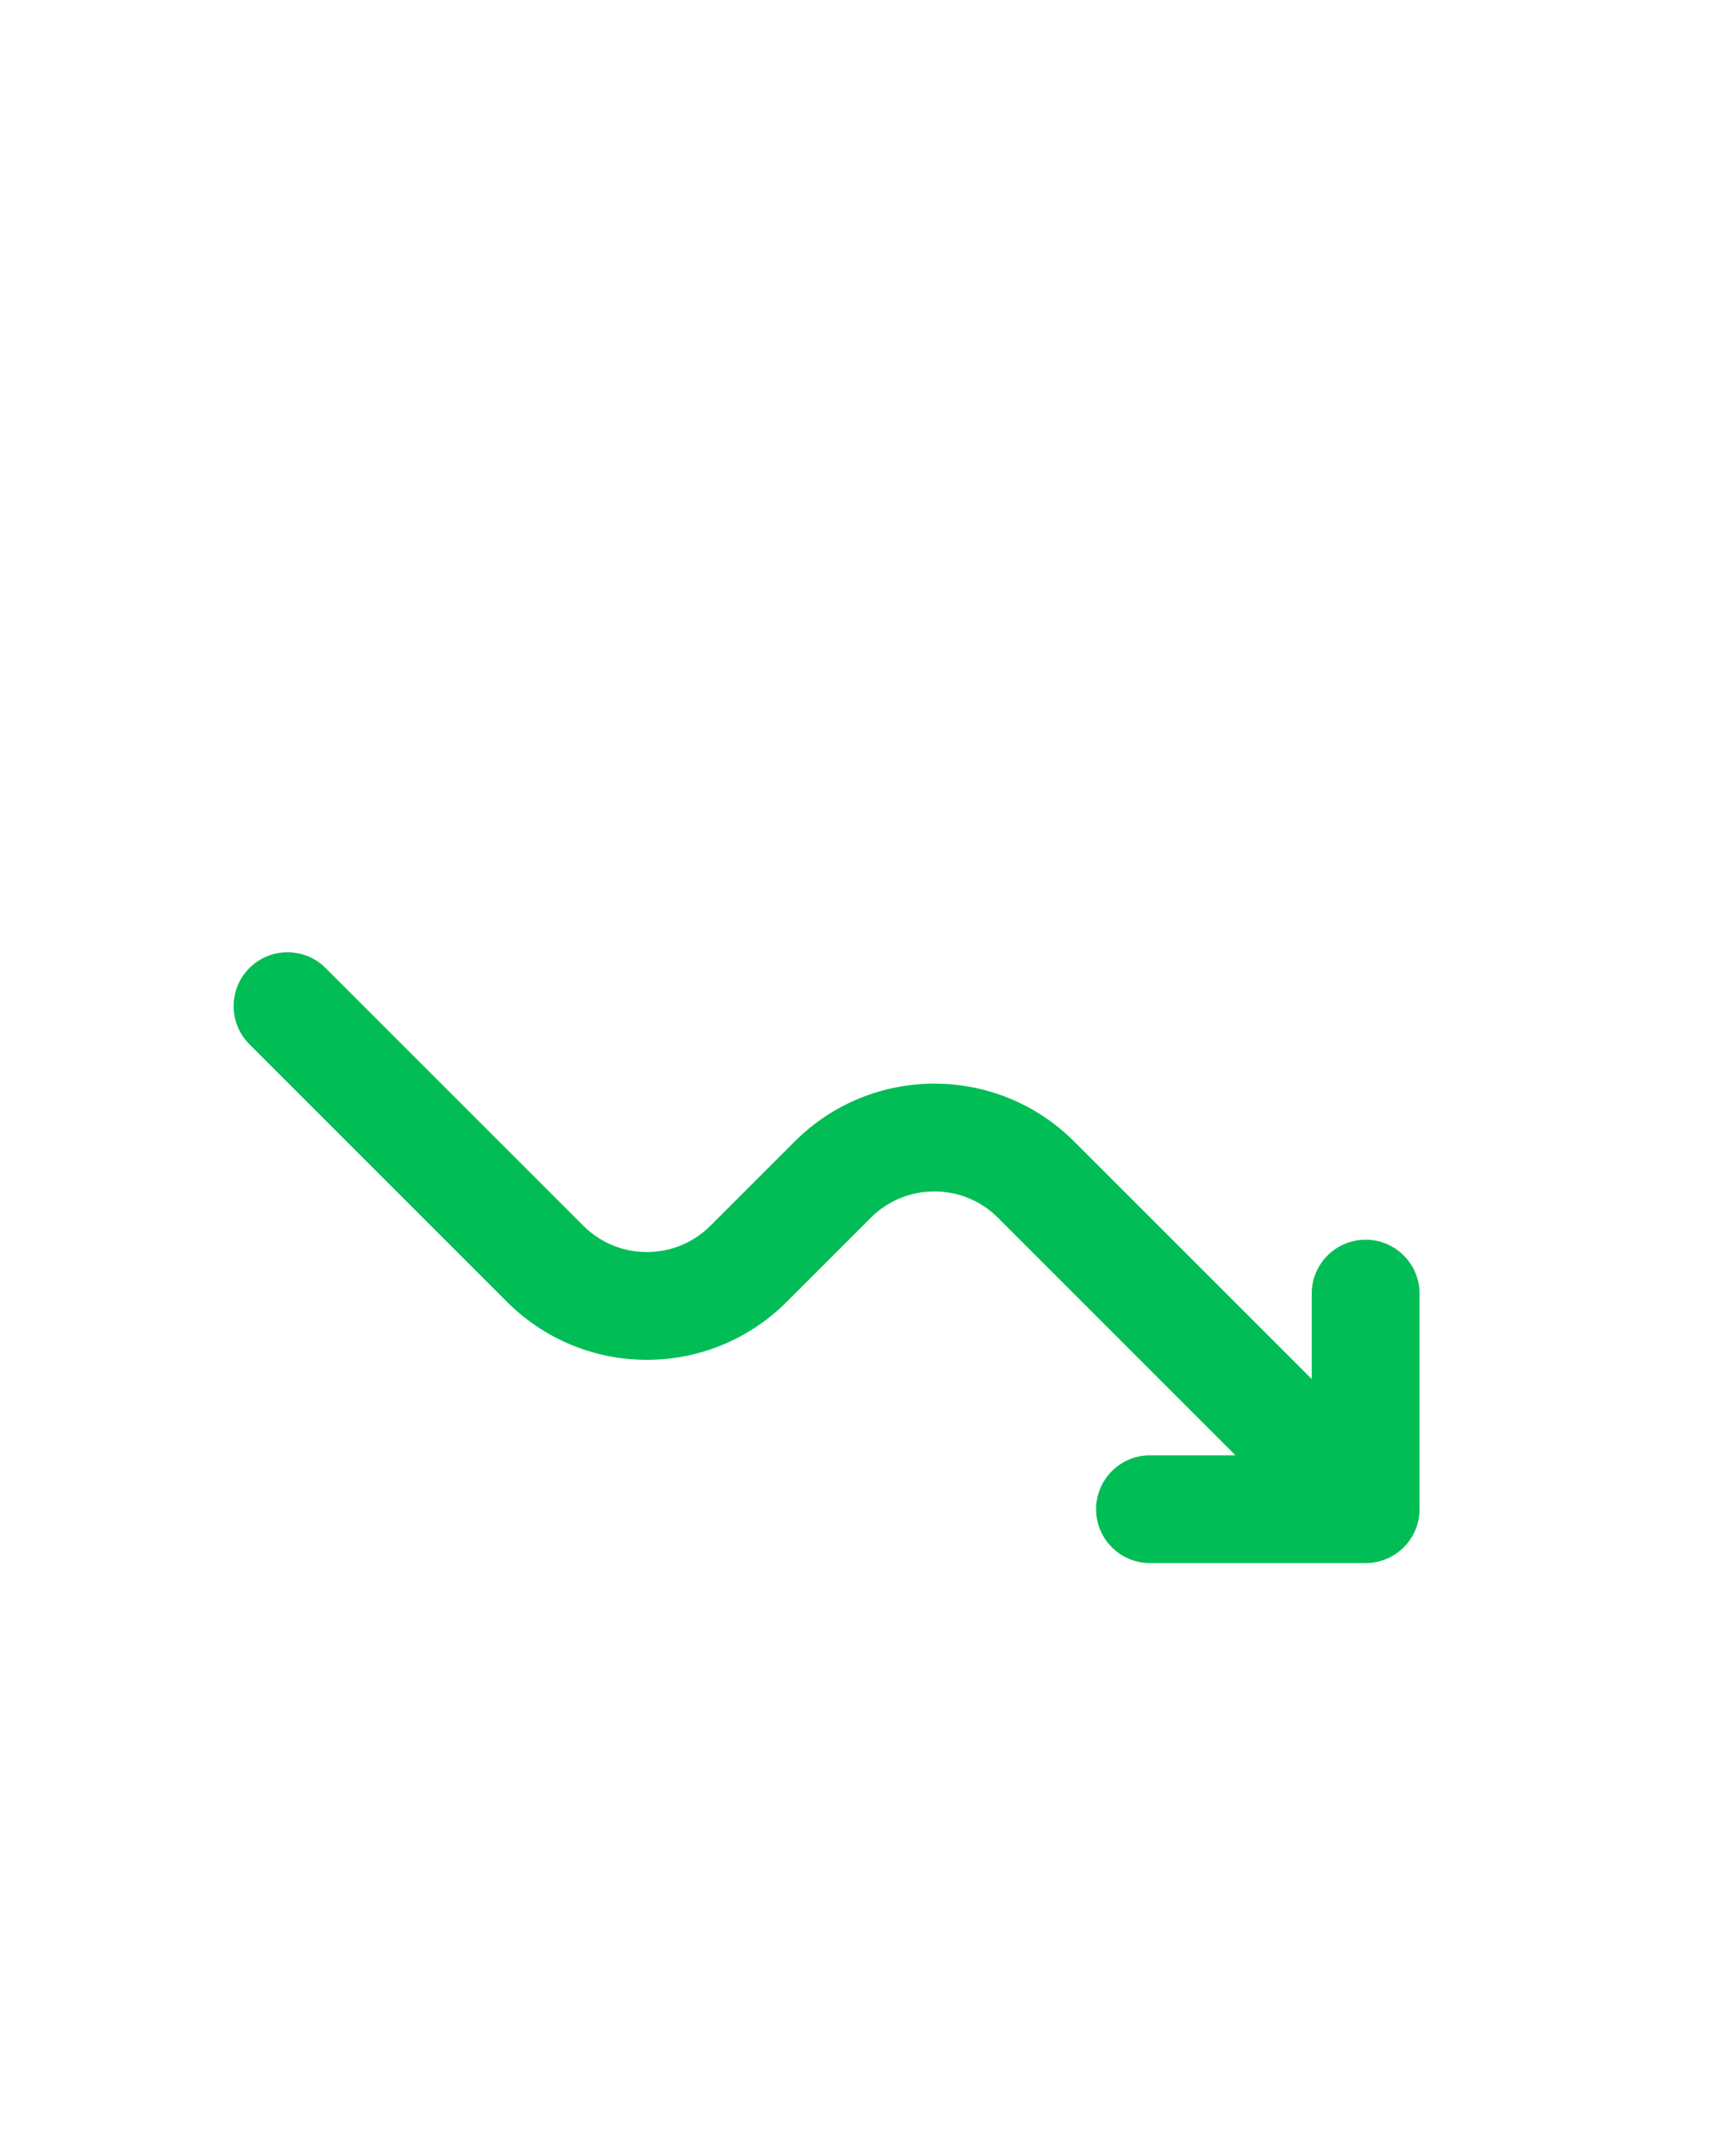 <svg fill="#00BD55" xmlns="http://www.w3.org/2000/svg" viewBox="2 -6 24 30" x="0px" y="0px"><path d="M21 11.25C21.414 11.25 21.75 11.586 21.75 12V15C21.75 15.414 21.414 15.75 21 15.75H18C17.586 15.75 17.25 15.414 17.25 15C17.25 14.586 17.586 14.25 18 14.25H19.189L15.884 10.944C15.396 10.456 14.604 10.456 14.116 10.944L12.944 12.116C11.871 13.19 10.129 13.19 9.055 12.116L5.47 8.53C5.177 8.237 5.177 7.763 5.47 7.47C5.763 7.177 6.237 7.177 6.53 7.47L10.116 11.056C10.604 11.544 11.396 11.544 11.884 11.056L13.056 9.884C14.129 8.81 15.871 8.81 16.945 9.884L20.25 13.189V12C20.25 11.586 20.586 11.25 21 11.25Z"/></svg>